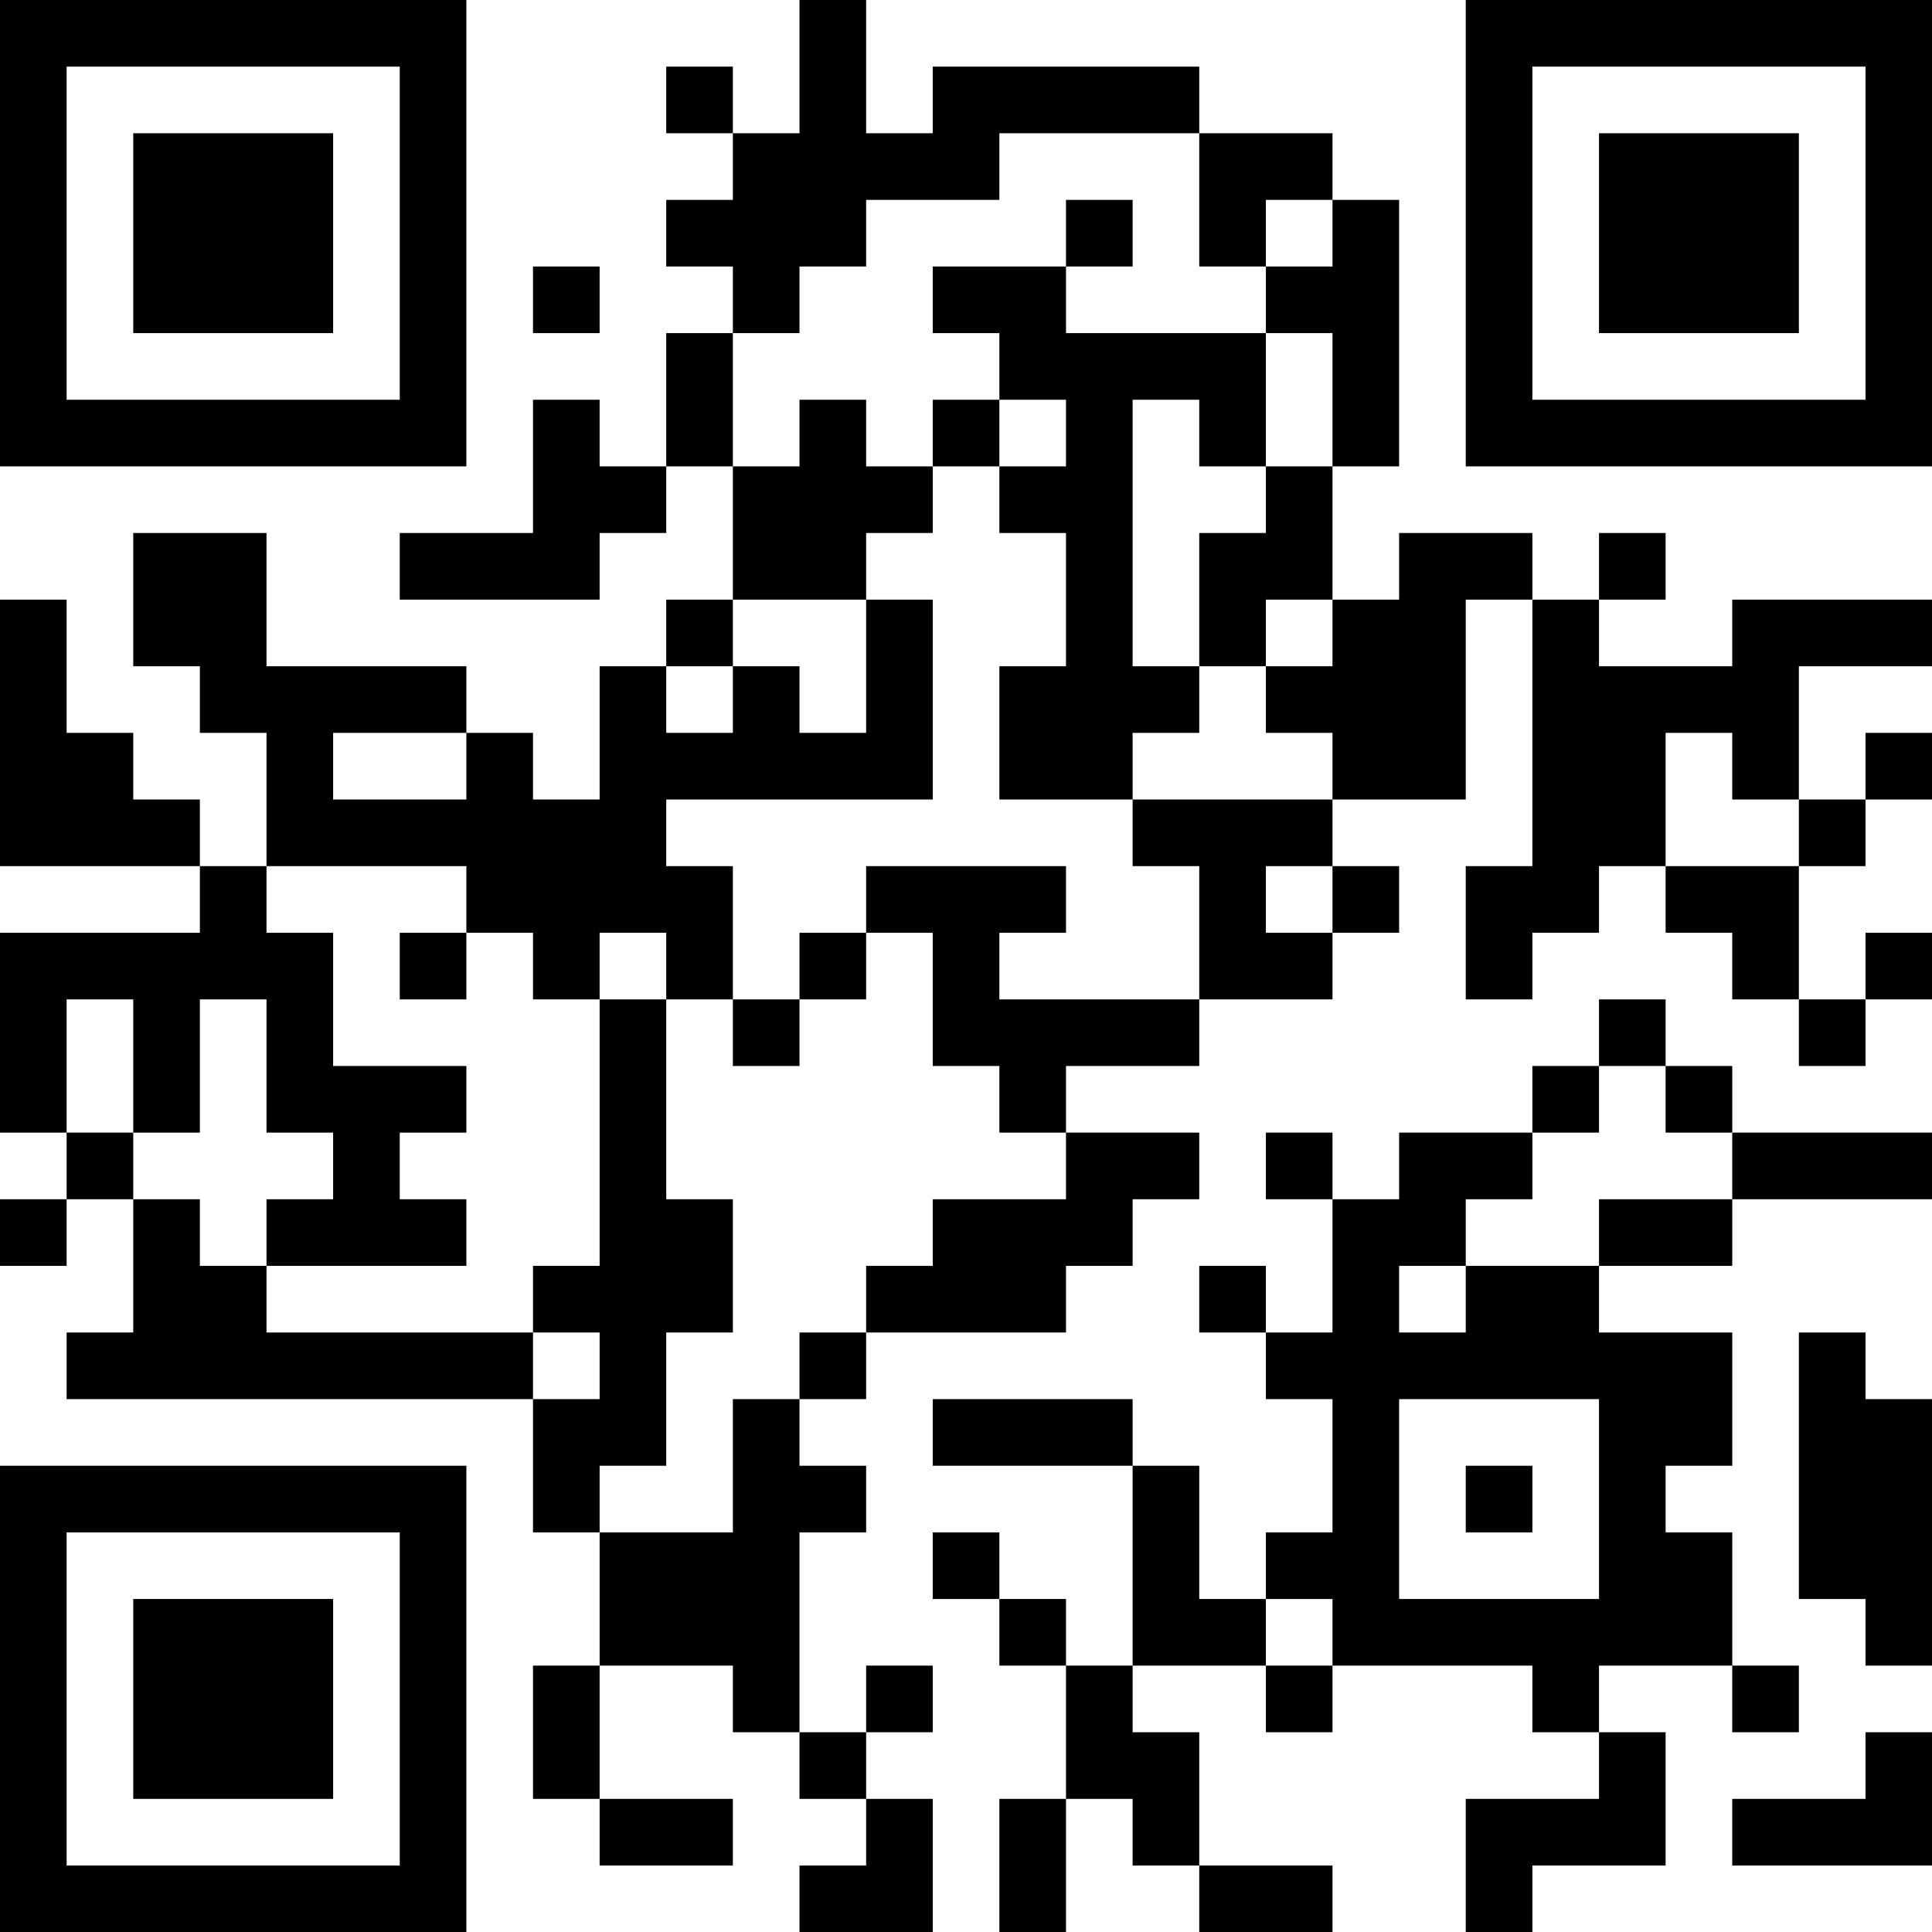 <?xml version="1.0" encoding="UTF-8"?>
<svg xmlns="http://www.w3.org/2000/svg" version="1.1" width="200" height="200" viewBox="0 0 200 200"><rect x="0" y="0" width="200" height="200" fill="#ffffff"/><g transform="scale(6.897)"><g transform="translate(0,0)"><path fill-rule="evenodd" d="M12 0L12 2L11 2L11 1L10 1L10 2L11 2L11 3L10 3L10 4L11 4L11 5L10 5L10 7L9 7L9 6L8 6L8 8L6 8L6 9L9 9L9 8L10 8L10 7L11 7L11 9L10 9L10 10L9 10L9 12L8 12L8 11L7 11L7 10L4 10L4 8L2 8L2 10L3 10L3 11L4 11L4 13L3 13L3 12L2 12L2 11L1 11L1 9L0 9L0 13L3 13L3 14L0 14L0 17L1 17L1 18L0 18L0 19L1 19L1 18L2 18L2 20L1 20L1 21L8 21L8 23L9 23L9 25L8 25L8 27L9 27L9 28L11 28L11 27L9 27L9 25L11 25L11 26L12 26L12 27L13 27L13 28L12 28L12 29L14 29L14 27L13 27L13 26L14 26L14 25L13 25L13 26L12 26L12 23L13 23L13 22L12 22L12 21L13 21L13 20L16 20L16 19L17 19L17 18L18 18L18 17L16 17L16 16L18 16L18 15L20 15L20 14L21 14L21 13L20 13L20 12L22 12L22 9L23 9L23 13L22 13L22 15L23 15L23 14L24 14L24 13L25 13L25 14L26 14L26 15L27 15L27 16L28 16L28 15L29 15L29 14L28 14L28 15L27 15L27 13L28 13L28 12L29 12L29 11L28 11L28 12L27 12L27 10L29 10L29 9L26 9L26 10L24 10L24 9L25 9L25 8L24 8L24 9L23 9L23 8L21 8L21 9L20 9L20 7L21 7L21 3L20 3L20 2L18 2L18 1L14 1L14 2L13 2L13 0ZM15 2L15 3L13 3L13 4L12 4L12 5L11 5L11 7L12 7L12 6L13 6L13 7L14 7L14 8L13 8L13 9L11 9L11 10L10 10L10 11L11 11L11 10L12 10L12 11L13 11L13 9L14 9L14 12L10 12L10 13L11 13L11 15L10 15L10 14L9 14L9 15L8 15L8 14L7 14L7 13L4 13L4 14L5 14L5 16L7 16L7 17L6 17L6 18L7 18L7 19L4 19L4 18L5 18L5 17L4 17L4 15L3 15L3 17L2 17L2 15L1 15L1 17L2 17L2 18L3 18L3 19L4 19L4 20L8 20L8 21L9 21L9 20L8 20L8 19L9 19L9 15L10 15L10 18L11 18L11 20L10 20L10 22L9 22L9 23L11 23L11 21L12 21L12 20L13 20L13 19L14 19L14 18L16 18L16 17L15 17L15 16L14 16L14 14L13 14L13 13L16 13L16 14L15 14L15 15L18 15L18 13L17 13L17 12L20 12L20 11L19 11L19 10L20 10L20 9L19 9L19 10L18 10L18 8L19 8L19 7L20 7L20 5L19 5L19 4L20 4L20 3L19 3L19 4L18 4L18 2ZM16 3L16 4L14 4L14 5L15 5L15 6L14 6L14 7L15 7L15 8L16 8L16 10L15 10L15 12L17 12L17 11L18 11L18 10L17 10L17 6L18 6L18 7L19 7L19 5L16 5L16 4L17 4L17 3ZM8 4L8 5L9 5L9 4ZM15 6L15 7L16 7L16 6ZM5 11L5 12L7 12L7 11ZM25 11L25 13L27 13L27 12L26 12L26 11ZM19 13L19 14L20 14L20 13ZM6 14L6 15L7 15L7 14ZM12 14L12 15L11 15L11 16L12 16L12 15L13 15L13 14ZM24 15L24 16L23 16L23 17L21 17L21 18L20 18L20 17L19 17L19 18L20 18L20 20L19 20L19 19L18 19L18 20L19 20L19 21L20 21L20 23L19 23L19 24L18 24L18 22L17 22L17 21L14 21L14 22L17 22L17 25L16 25L16 24L15 24L15 23L14 23L14 24L15 24L15 25L16 25L16 27L15 27L15 29L16 29L16 27L17 27L17 28L18 28L18 29L20 29L20 28L18 28L18 26L17 26L17 25L19 25L19 26L20 26L20 25L23 25L23 26L24 26L24 27L22 27L22 29L23 29L23 28L25 28L25 26L24 26L24 25L26 25L26 26L27 26L27 25L26 25L26 23L25 23L25 22L26 22L26 20L24 20L24 19L26 19L26 18L29 18L29 17L26 17L26 16L25 16L25 15ZM24 16L24 17L23 17L23 18L22 18L22 19L21 19L21 20L22 20L22 19L24 19L24 18L26 18L26 17L25 17L25 16ZM27 20L27 24L28 24L28 25L29 25L29 21L28 21L28 20ZM21 21L21 24L24 24L24 21ZM22 22L22 23L23 23L23 22ZM19 24L19 25L20 25L20 24ZM28 26L28 27L26 27L26 28L29 28L29 26ZM0 0L0 7L7 7L7 0ZM1 1L1 6L6 6L6 1ZM2 2L2 5L5 5L5 2ZM22 0L22 7L29 7L29 0ZM23 1L23 6L28 6L28 1ZM24 2L24 5L27 5L27 2ZM0 22L0 29L7 29L7 22ZM1 23L1 28L6 28L6 23ZM2 24L2 27L5 27L5 24Z" fill="#000000"/></g></g></svg>

